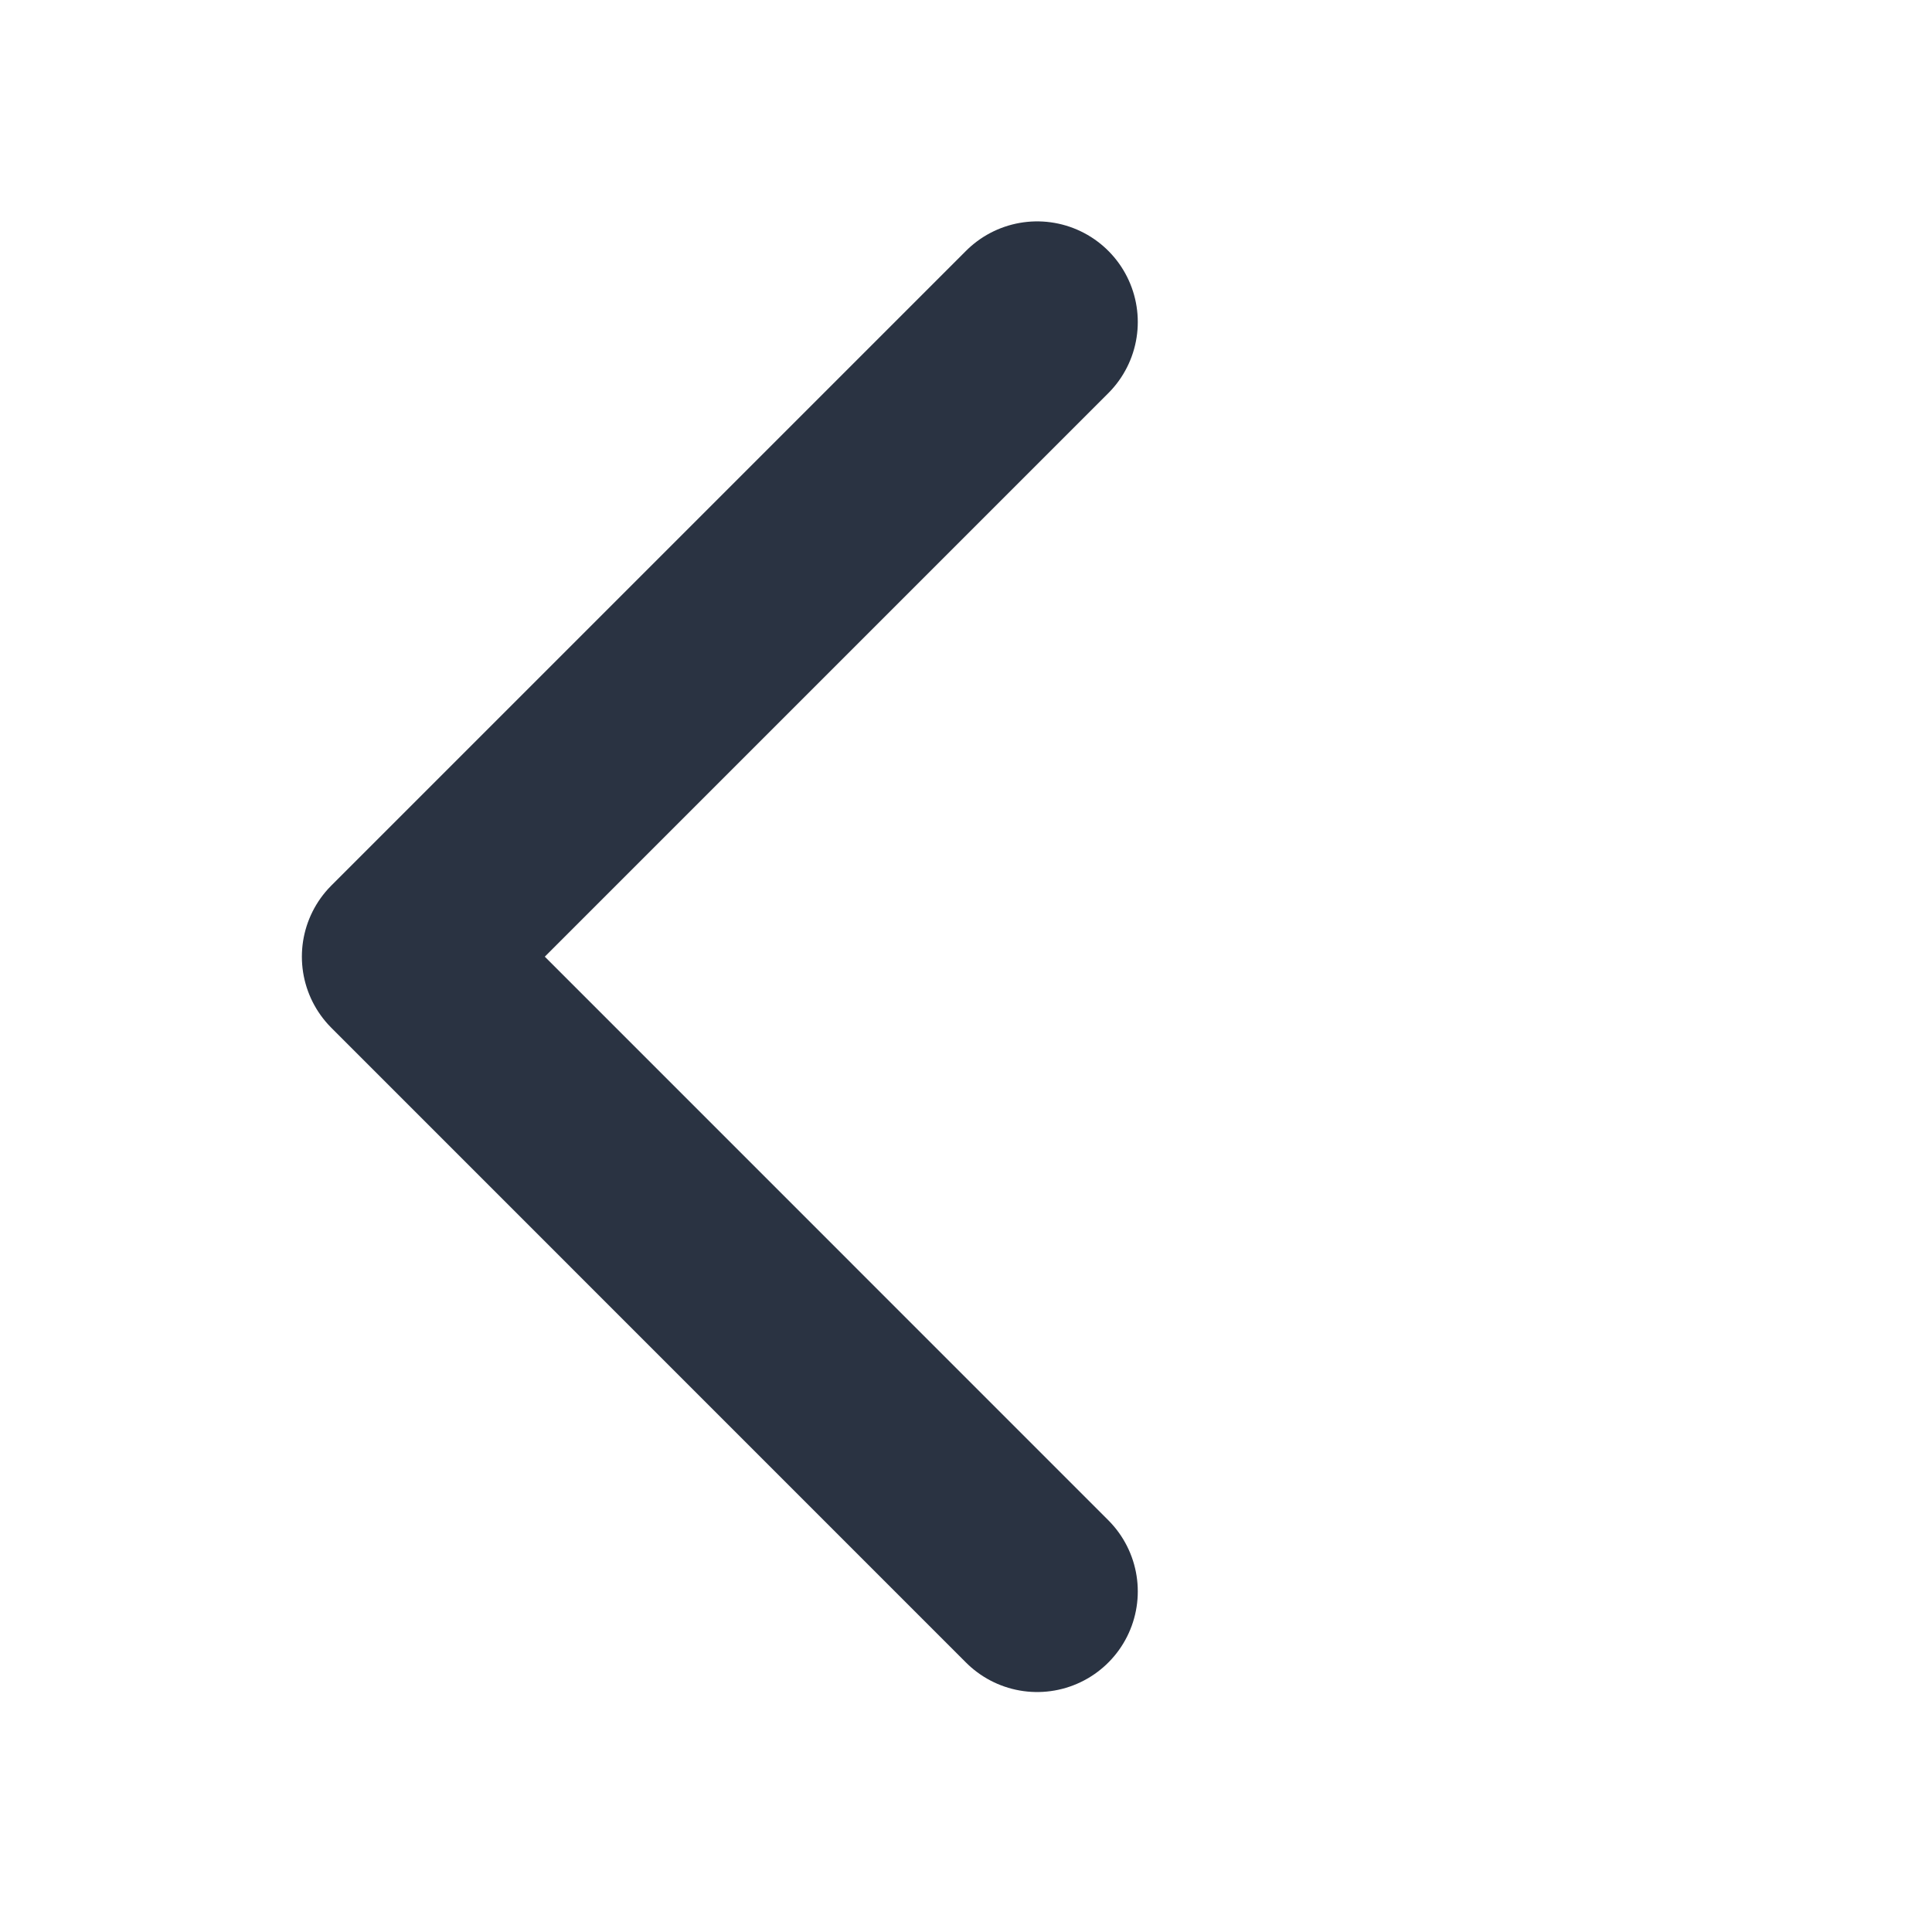 <svg width="24" height="24" viewBox="0 0 24 24" fill="none" xmlns="http://www.w3.org/2000/svg">
<path d="M12.884 19.769L5 11.884L12.884 4" stroke="#2A3342" stroke-width="2.5" stroke-linecap="round" stroke-linejoin="round"/>
</svg>
